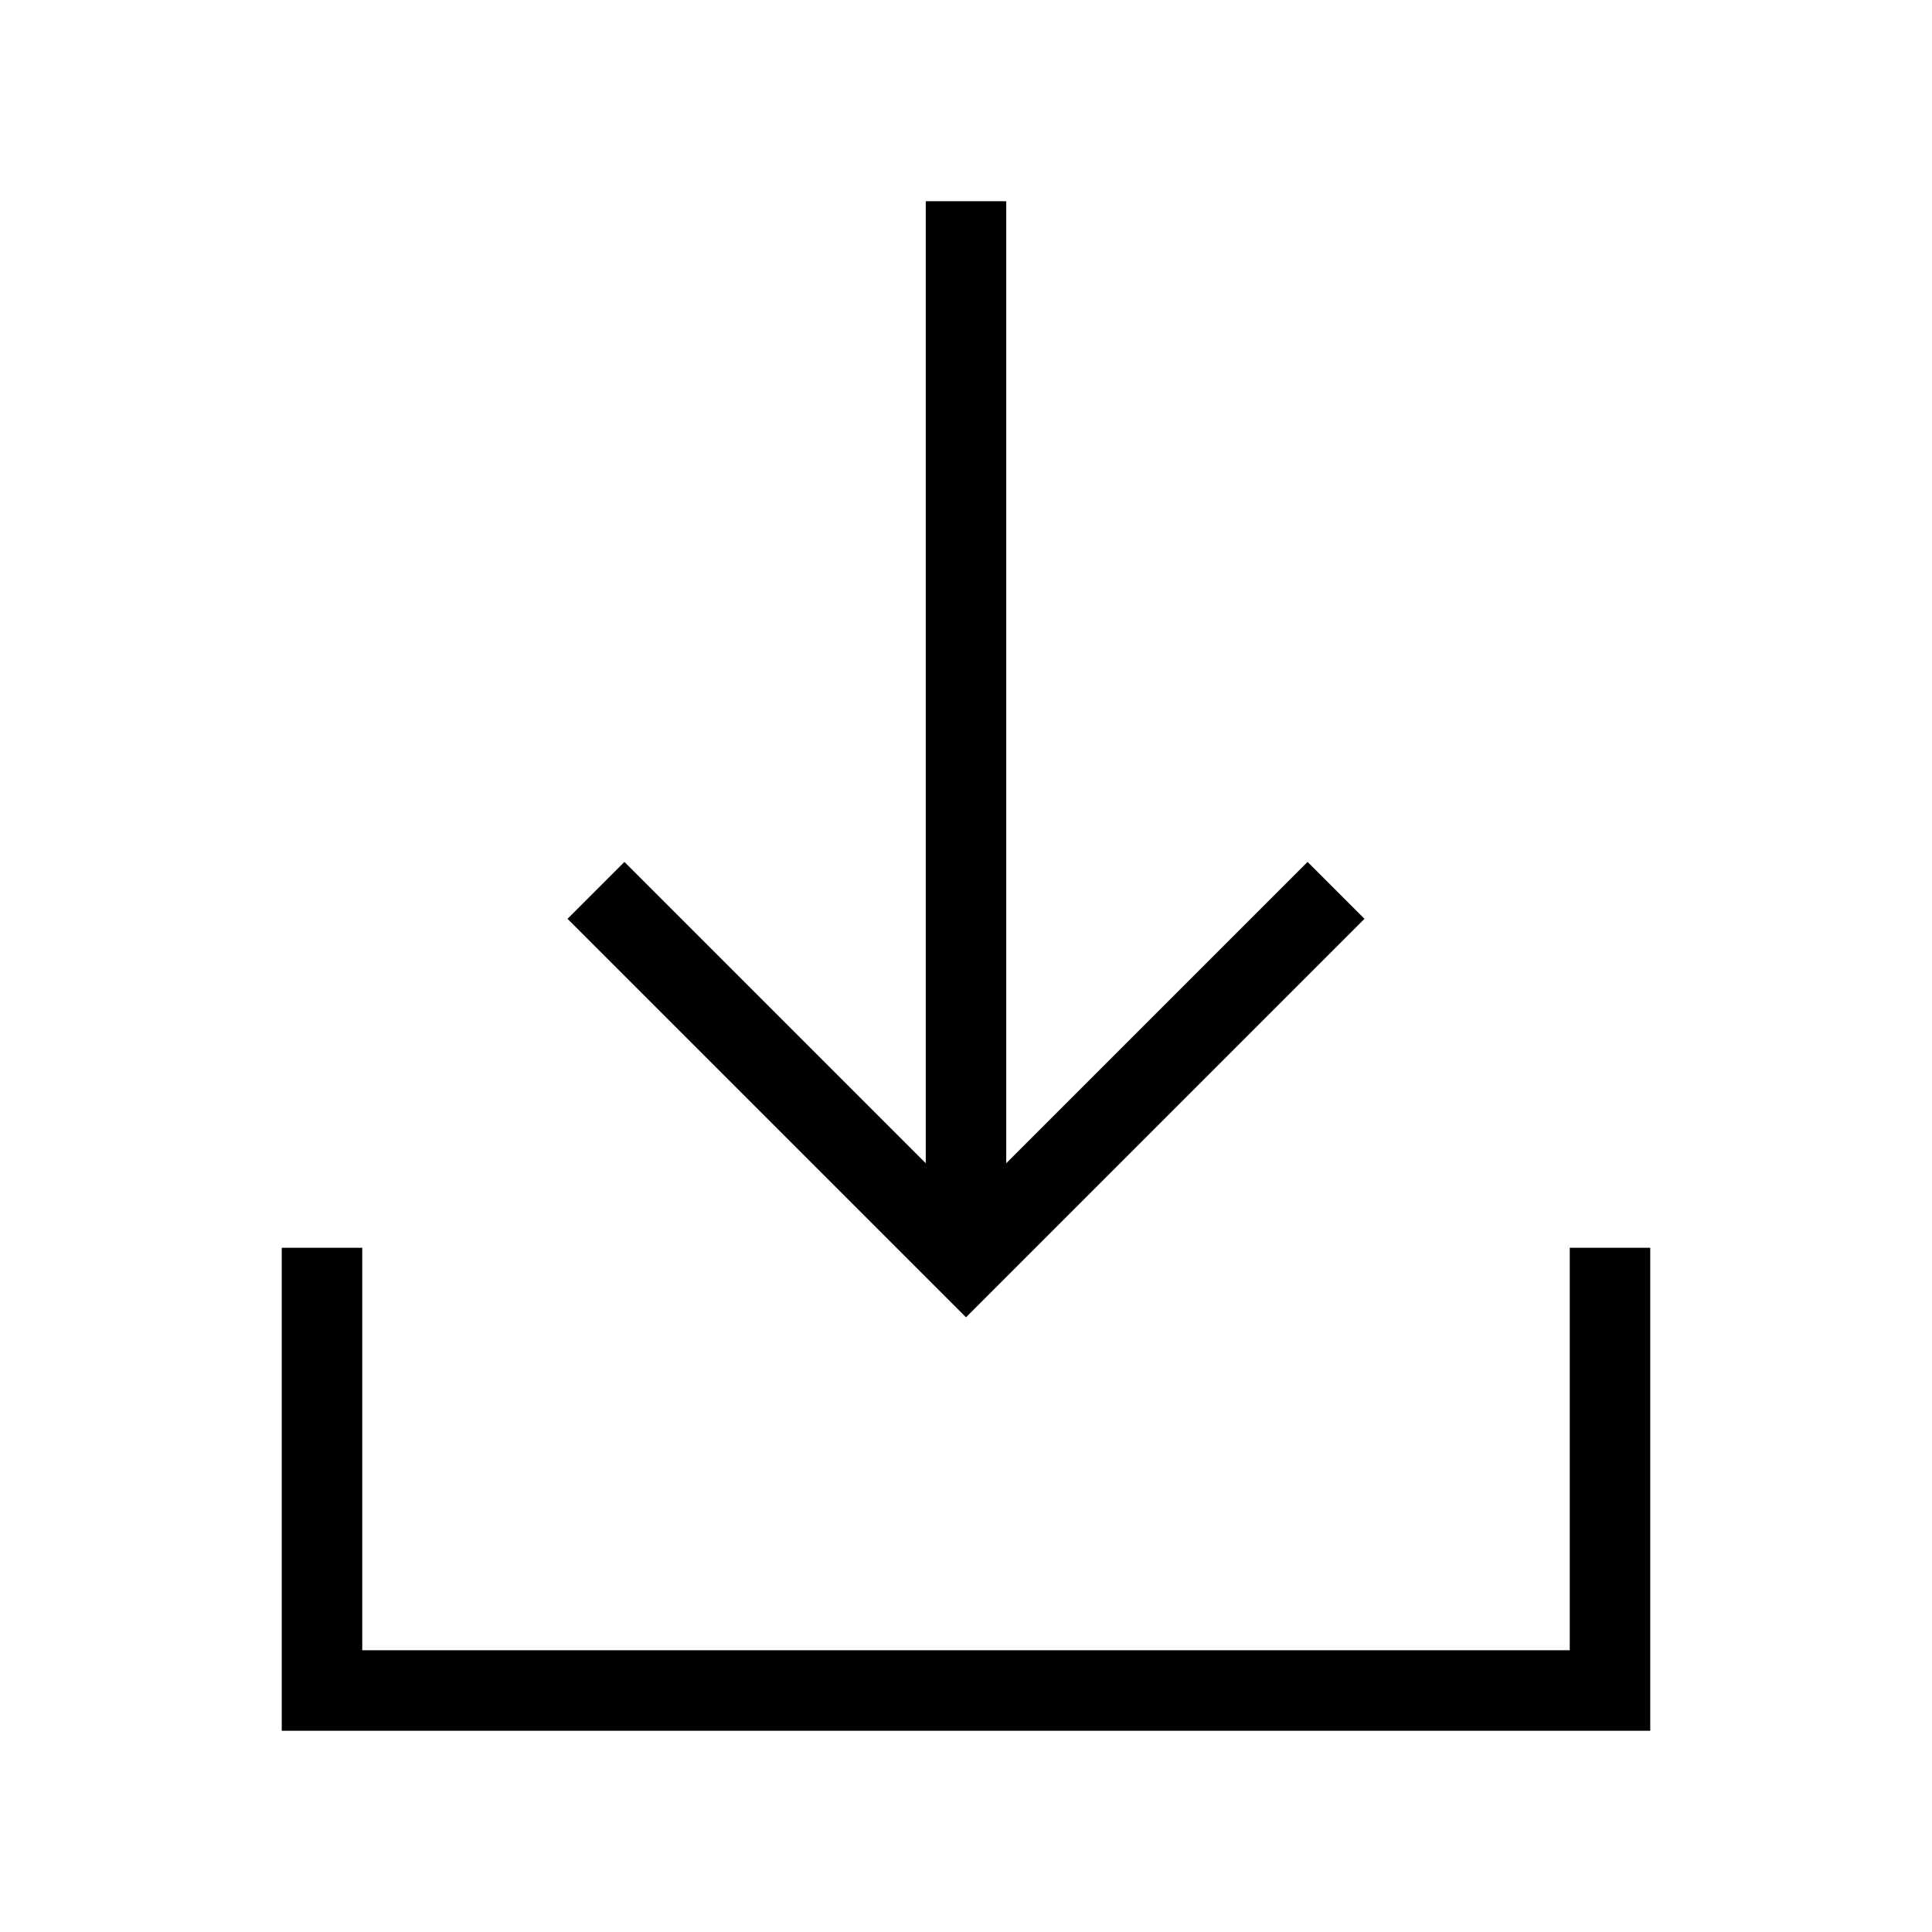 <svg xmlns="http://www.w3.org/2000/svg" width="24" height="24" fill="none">
    <path stroke="currentColor" stroke-linecap="square" d="M20 16v5H4v-5m8-13v12m-4.243-3.586L12 15.657l4.243-4.243"/>
</svg>